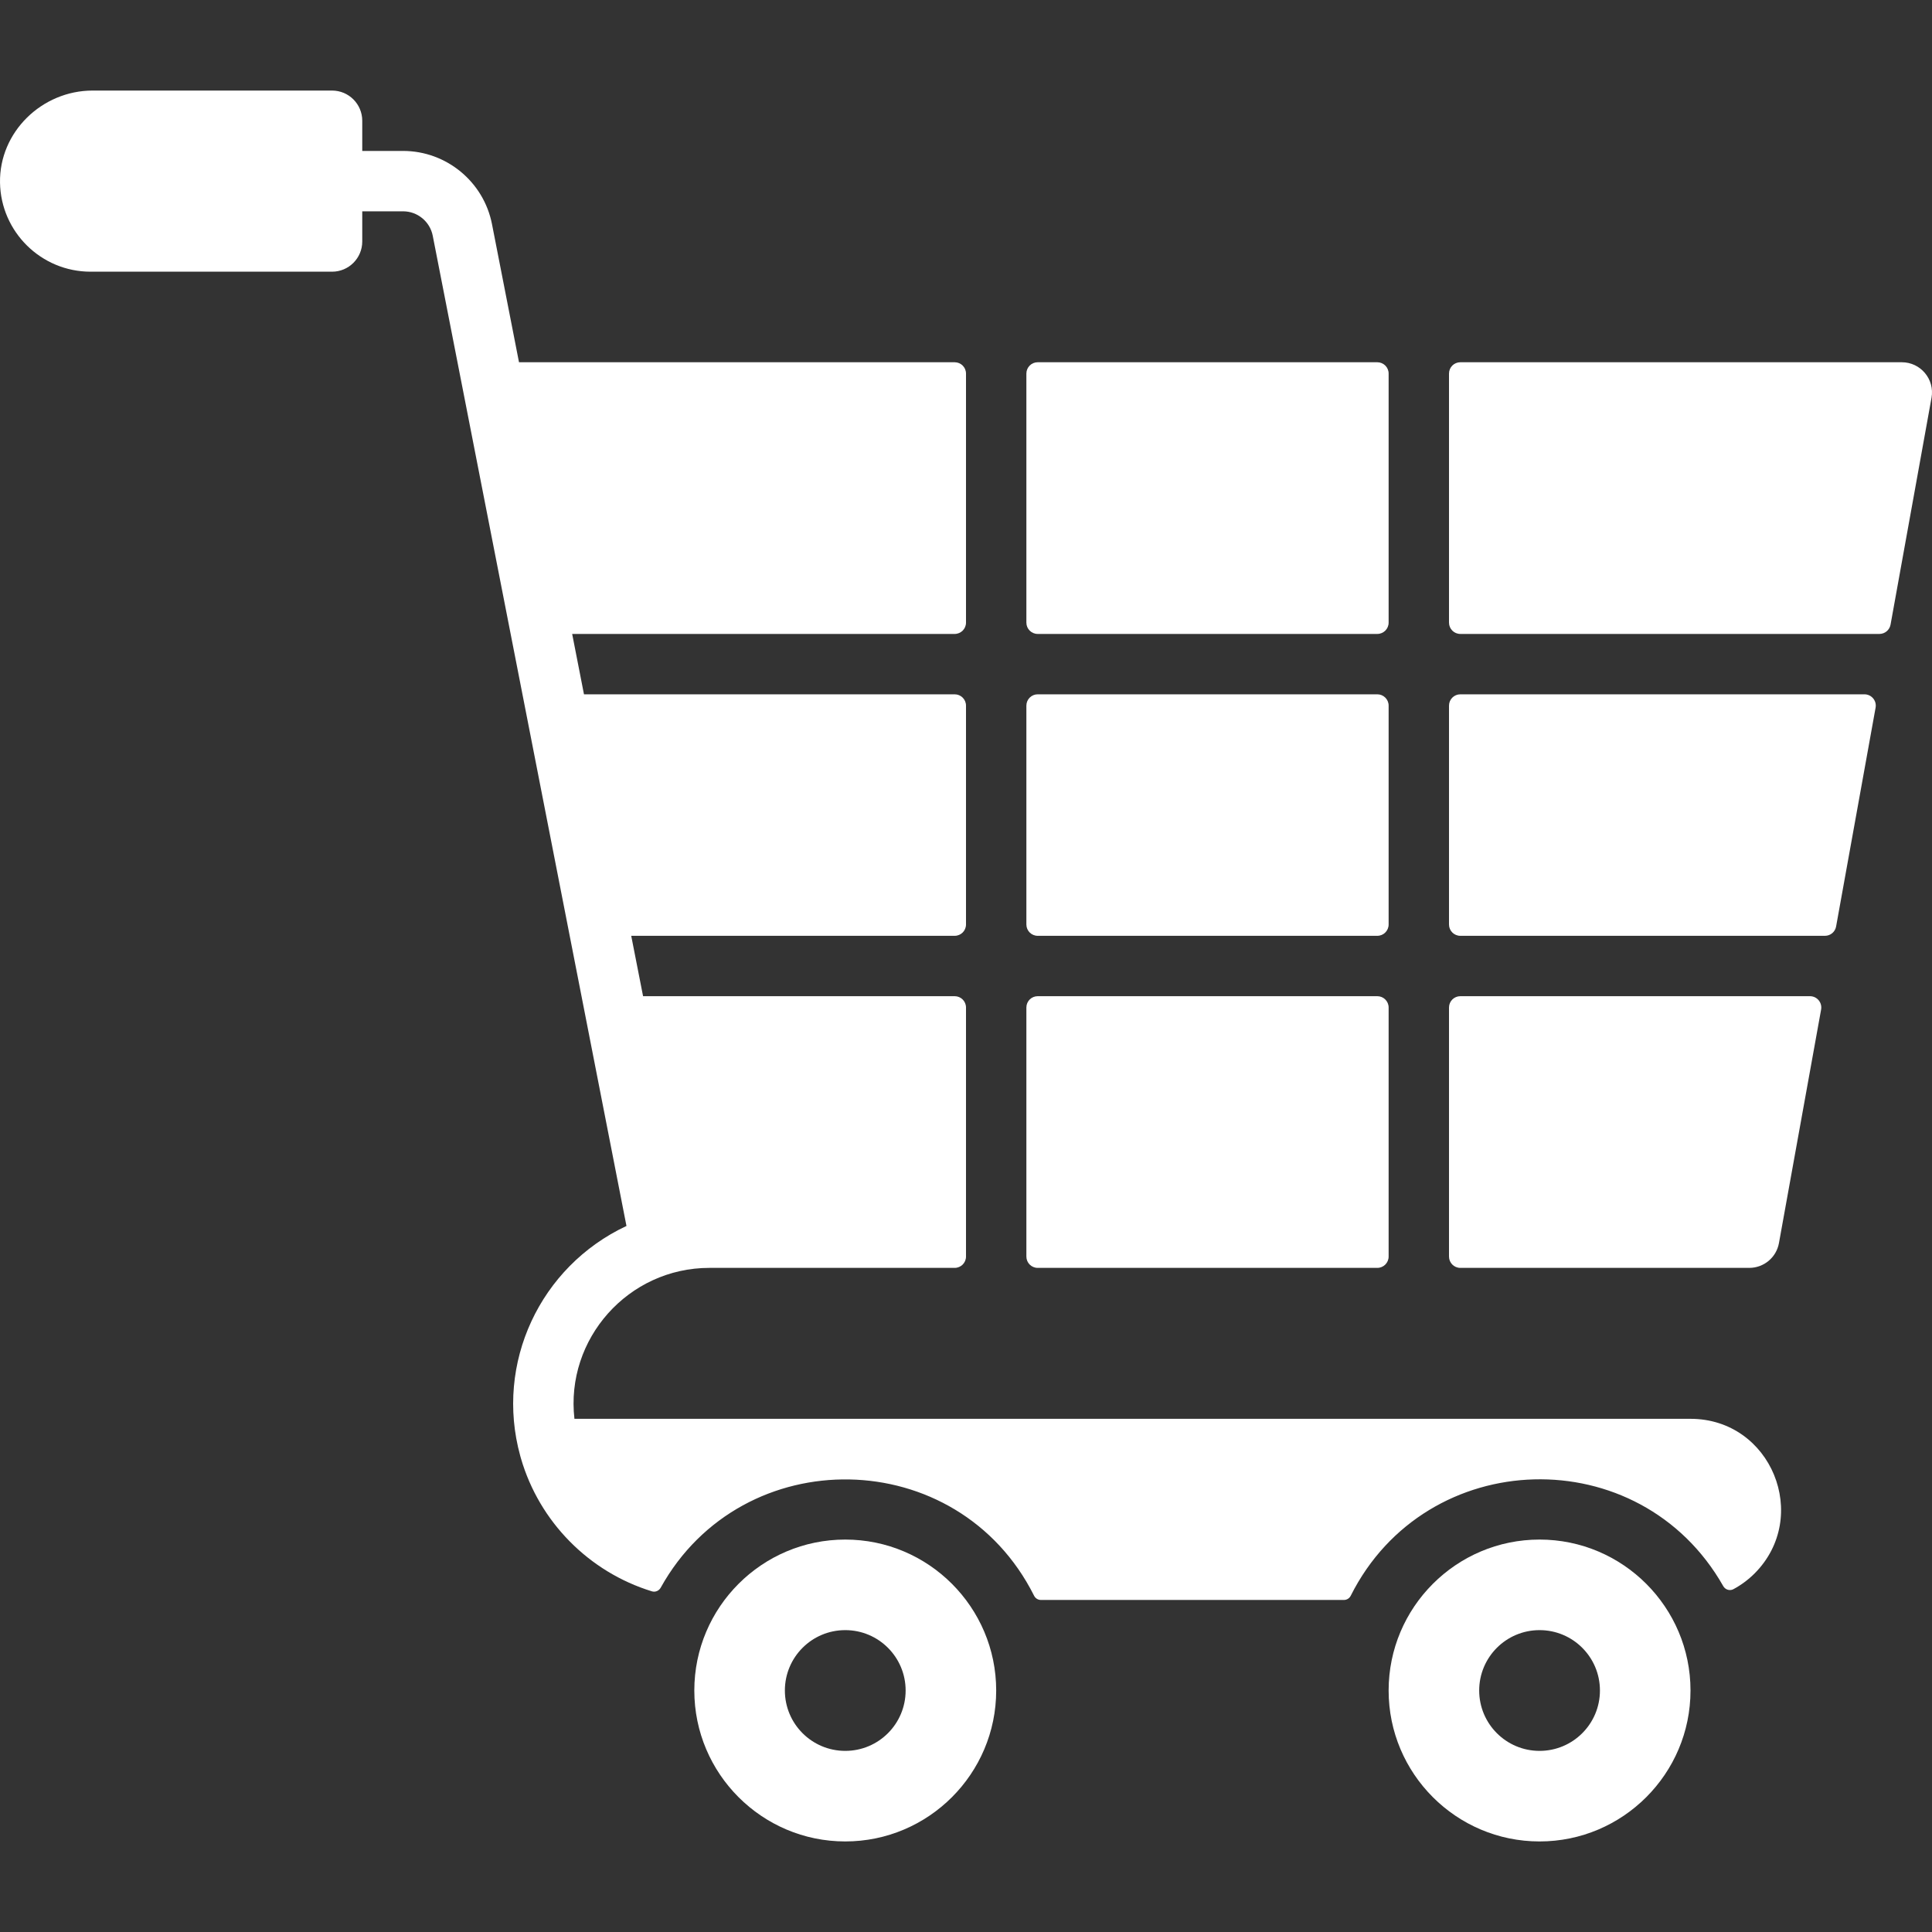 <?xml version="1.0"?>
<svg xmlns="http://www.w3.org/2000/svg" xmlns:xlink="http://www.w3.org/1999/xlink" xmlns:svgjs="http://svgjs.com/svgjs" version="1.1" width="512" height="512" x="0" y="0" viewBox="0 0 511.999 511.999" style="enable-background:new 0 0 512 512" xml:space="preserve" class=""><rect x="0" y="0" width="511.999" height="511.999" fill="#333333" stroke="none"/><g><g xmlns="http://www.w3.org/2000/svg"><path d="m224 408c-22.06 0-40 17.94-40 40s17.94 40 40 40 40-17.94 40-40-17.94-40-40-40zm0 56c-8.84 0-16-7.16-16-16s7.16-16 16-16 16 7.16 16 16-7.16 16-16 16z" fill="#ffffff" data-original="#000000" style="" class=""/><path d="m408 408c-22.06 0-40 17.94-40 40s17.94 40 40 40 40-17.94 40-40-17.94-40-40-40zm0 56c-8.84 0-16-7.16-16-16s7.16-16 16-16 16 7.16 16 16-7.16 16-16 16z" fill="#ffffff" data-original="#000000" style="" class=""/><path d="m448 376h-295.77c-2.424-21.172 14.264-40 35.77-40h65c1.657 0 3-1.343 3-3v-66c0-1.657-1.343-3-3-3h-82.58l-3.14-16h85.72c1.657 0 3-1.343 3-3v-58c0-1.657-1.343-3-3-3h-98.24l-3.13-16h101.37c1.657 0 3-1.343 3-3v-66c0-1.657-1.343-3-3-3h-115.46l-7.16-36.61c-2.2-11.23-12.1-19.39-23.55-19.39h-10.83v-8c0-4.418-3.582-8-8-8h-63.453c-13.422 0-24.766 10.983-24.544 24.402.216 13.045 10.901 23.598 23.997 23.598h64c4.418 0 8-3.582 8-8v-8h10.83c3.81 0 7.12 2.72 7.85 6.47.473 2.414 51.34 262.315 51.34 262.42-22.909 10.737-34.91 36.397-28.16 60.891.038.186.155.585.2.72 4.88 16.792 18.021 30.102 34.715 35.22.902.277 1.863-.151 2.321-.977 21.623-38.983 78.713-38.202 98.948 2.14.341.679 1.027 1.117 1.787 1.117h80.338c.76 0 1.446-.438 1.787-1.117 20.008-39.874 76.63-41.503 98.718-2.551.541.954 1.734 1.333 2.7.813 2.037-1.095 3.929-2.496 5.616-4.176 14.957-15.024 4.439-40.97-16.99-40.97z" fill="#ffffff" data-original="#000000" style="" class=""/><path d="m365 96h-90c-1.657 0-3 1.343-3 3v66c0 1.657 1.343 3 3 3h90c1.657 0 3-1.343 3-3v-66c0-1.657-1.343-3-3-3z" fill="#ffffff" data-original="#000000" style="" class=""/><path d="m365 184h-90c-1.657 0-3 1.343-3 3v58c0 1.657 1.343 3 3 3h90c1.657 0 3-1.343 3-3v-58c0-1.657-1.343-3-3-3z" fill="#ffffff" data-original="#000000" style="" class=""/><path d="m365 264h-90c-1.657 0-3 1.343-3 3v66c0 1.657 1.343 3 3 3h90c1.657 0 3-1.343 3-3v-66c0-1.657-1.343-3-3-3z" fill="#ffffff" data-original="#000000" style="" class=""/><path d="m384 333c0 1.657 1.343 3 3 3h76.57c3.87 0 7.19-2.77 7.87-6.58l11.172-61.887c.332-1.84-1.082-3.533-2.952-3.533h-92.66c-1.657 0-3 1.343-3 3z" fill="#ffffff" data-original="#000000" style="" class=""/><path d="m387 248h96.633c1.451 0 2.695-1.039 2.952-2.467l10.467-58c.332-1.84-1.082-3.533-2.952-3.533h-107.1c-1.657 0-3 1.343-3 3v58c0 1.657 1.343 3 3 3z" fill="#ffffff" data-original="#000000" style="" class=""/><path d="m504 96h-117c-1.657 0-3 1.343-3 3v66c0 1.657 1.343 3 3 3h111.063c1.451 0 2.694-1.039 2.952-2.467l10.855-60.113c.886-4.919-2.892-9.42-7.87-9.42z" fill="#ffffff" data-original="#000000" style="" class=""/></g></g></svg>

